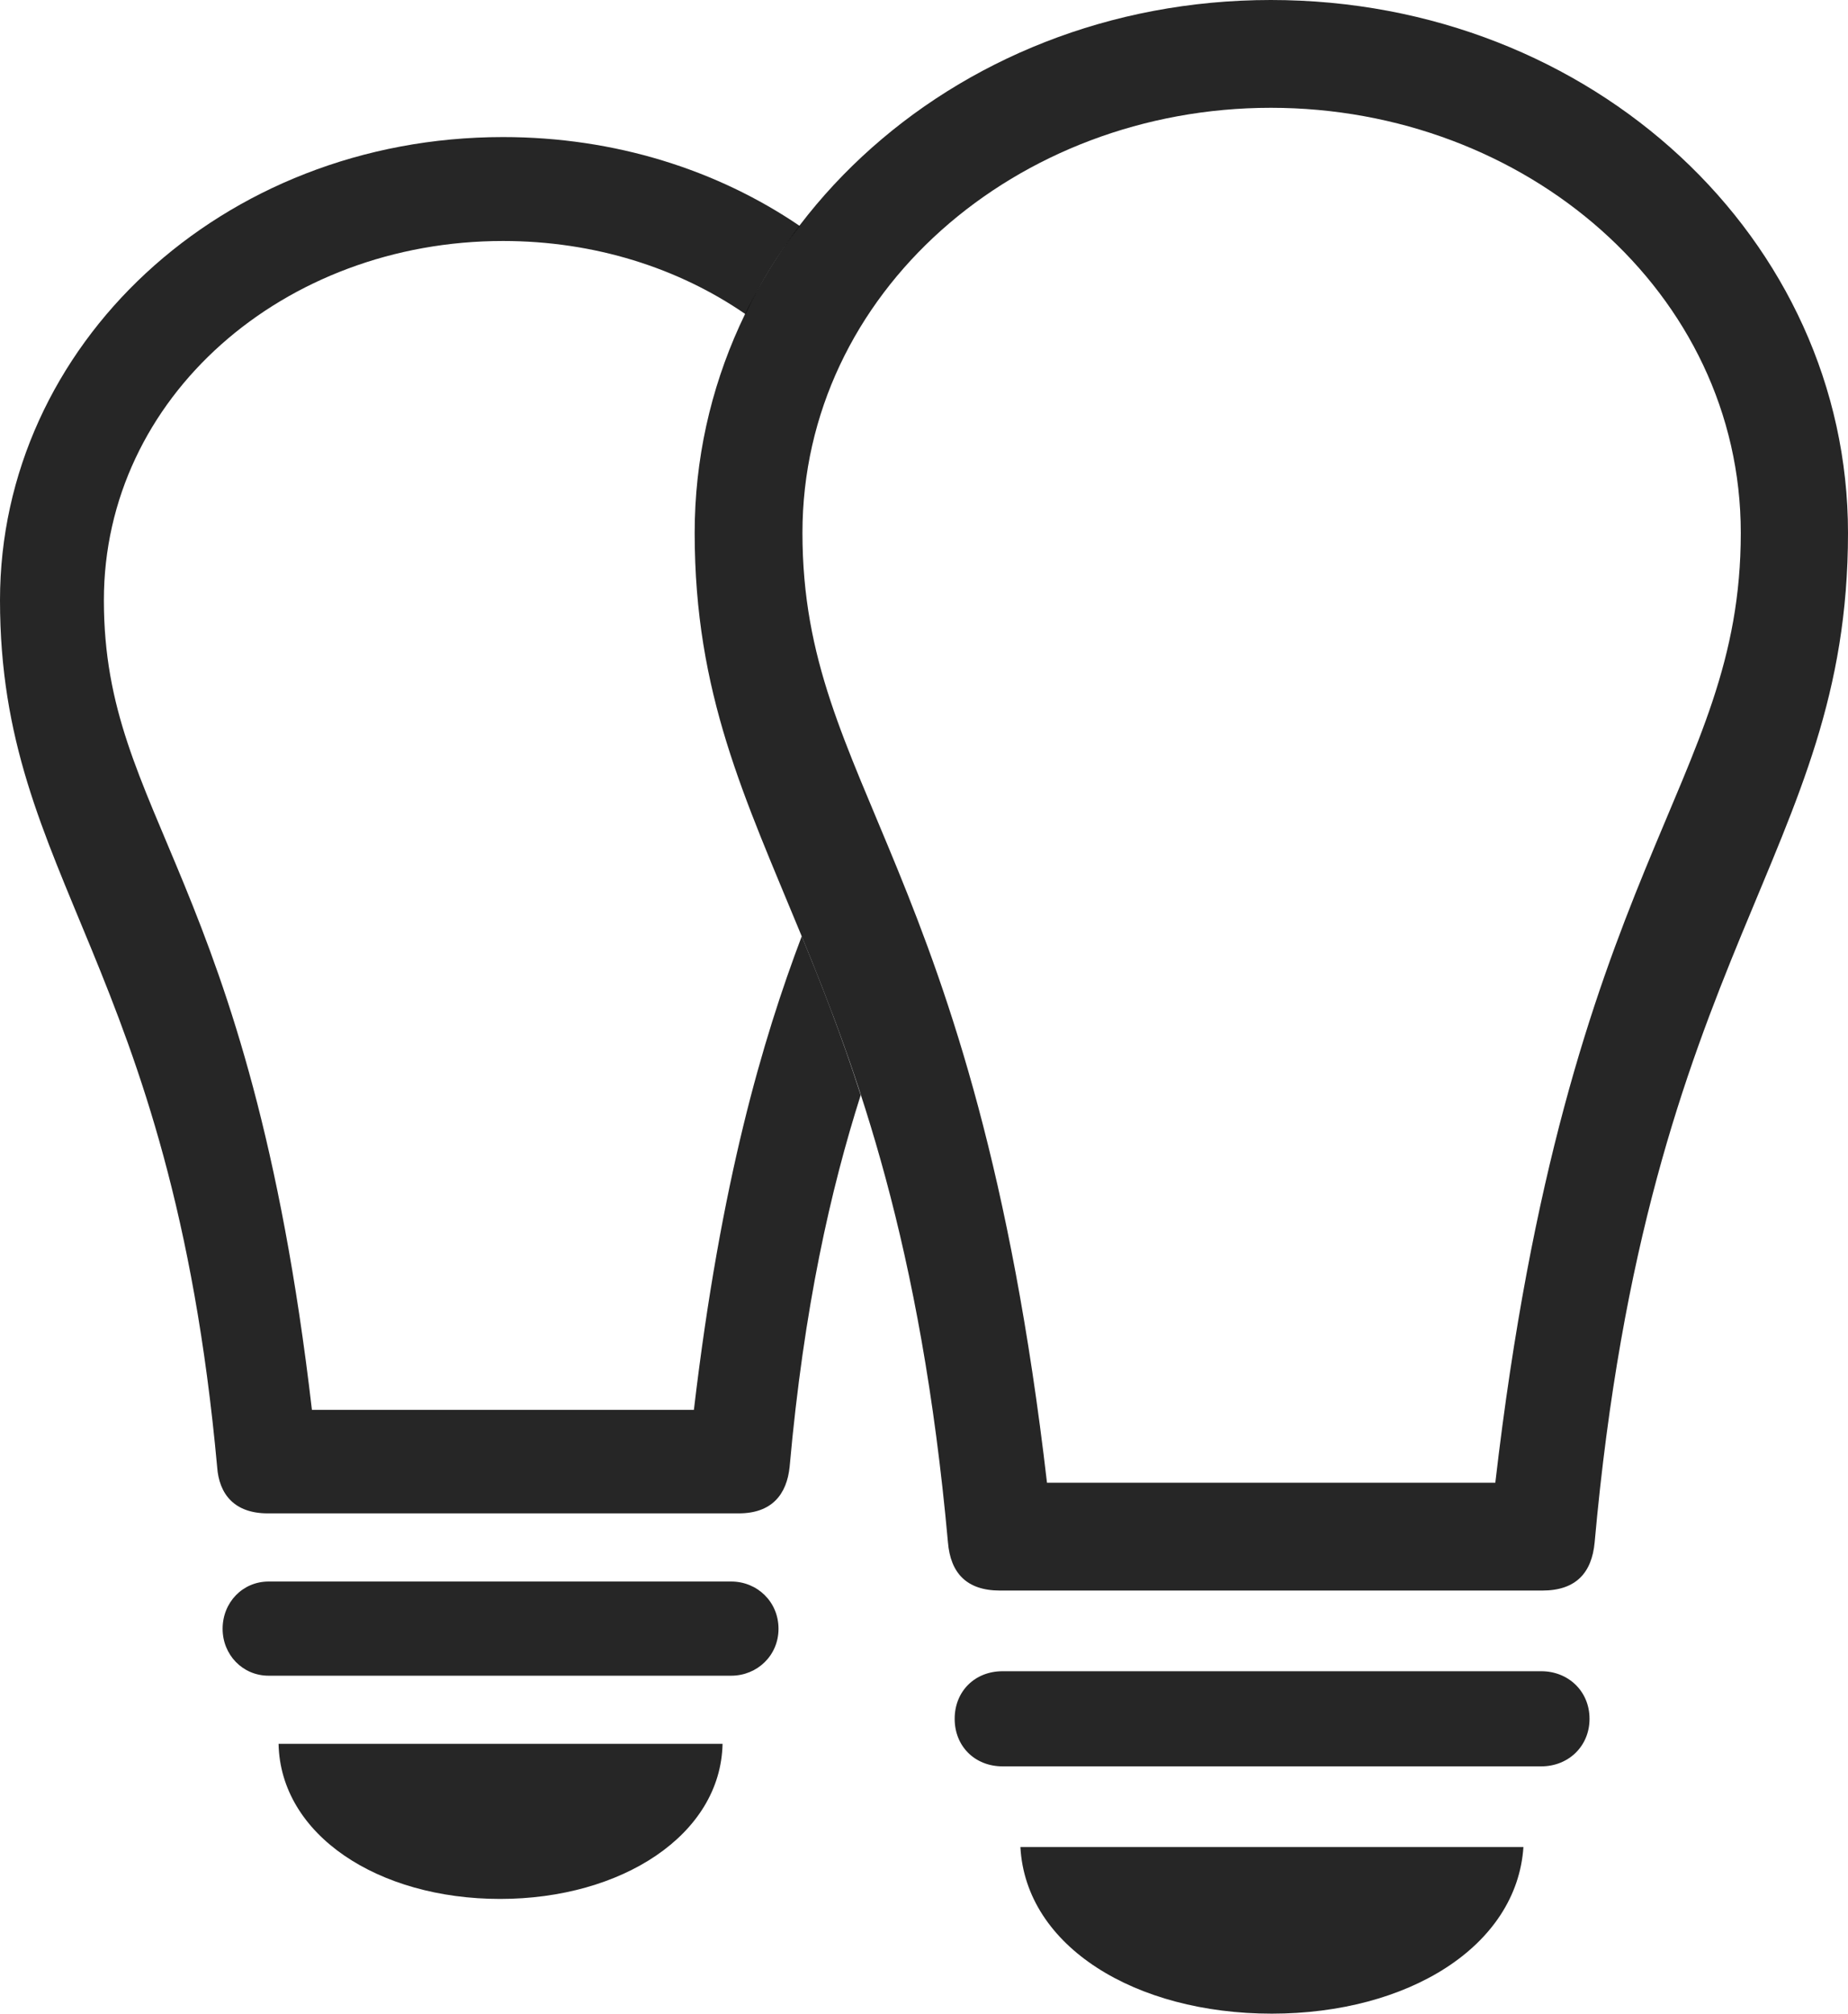 <?xml version="1.0" encoding="UTF-8"?>
<!--Generator: Apple Native CoreSVG 232.5-->
<!DOCTYPE svg
PUBLIC "-//W3C//DTD SVG 1.1//EN"
       "http://www.w3.org/Graphics/SVG/1.1/DTD/svg11.dtd">
<svg version="1.1" xmlns="http://www.w3.org/2000/svg" xmlns:xlink="http://www.w3.org/1999/xlink" width="95.814" height="104.399">
 <g>
  <rect height="104.399" opacity="0" width="95.814" x="0" y="0"/>
  <path d="M25.929 98.434C19.601 98.434 14.541 95.119 14.443 90.395L37.463 90.395C37.365 95.119 32.223 98.434 25.929 98.434ZM40.364 84.431C40.364 85.812 39.261 86.863 37.911 86.863L13.928 86.863C12.578 86.863 11.542 85.778 11.542 84.431C11.542 83.065 12.578 81.981 13.928 81.981L37.911 81.981C39.261 81.981 40.364 83.032 40.364 84.431ZM41.467 11.714C40.359 13.132 39.414 14.663 38.655 16.288C35.178 13.887 30.812 12.492 26.082 12.492C14.707 12.492 5.386 20.59 5.386 31.111C5.386 42.402 12.934 45.228 16.172 73.081L35.977 73.081C37.377 61.21 39.544 53.886 41.567 48.534C42.577 50.989 43.628 53.659 44.625 56.764C43.071 61.656 41.682 67.74 40.94 76.035C40.794 77.461 40.02 78.448 38.305 78.448L13.878 78.448C12.162 78.448 11.355 77.461 11.258 76.035C8.855 49.729 0 45.663 0 31.111C0 17.922 11.472 7.105 26.082 7.105C31.892 7.105 37.198 8.811 41.467 11.714Z" fill="#000000" fill-opacity="0.85"/>
  <path d="M65.889 0C49.198 0 36.017 12.443 36.017 27.623C36.017 44.33 46.355 49.027 49.149 79.953C49.28 81.526 50.102 82.449 51.848 82.449L79.964 82.449C81.71 82.449 82.532 81.526 82.678 79.953C85.457 49.027 95.814 44.33 95.814 27.623C95.814 12.443 82.614 0 65.889 0ZM65.889 5.588C79.094 5.588 90.255 15.163 90.255 27.623C90.255 40.803 81.276 44.553 77.528 76.86L54.284 76.86C50.536 44.553 41.605 40.803 41.605 27.623C41.605 15.163 52.718 5.588 65.889 5.588ZM51.978 91.562L79.914 91.562C81.31 91.562 82.413 90.526 82.413 89.097C82.413 87.667 81.31 86.631 79.914 86.631L51.978 86.631C50.548 86.631 49.497 87.667 49.497 89.097C49.497 90.526 50.548 91.562 51.978 91.562ZM65.938 104.381C72.995 104.381 78.641 100.904 78.986 95.745L52.905 95.745C53.183 100.904 58.863 104.381 65.938 104.381Z" fill="#000000" fill-opacity="0.85"/>
 </g>
</svg>
